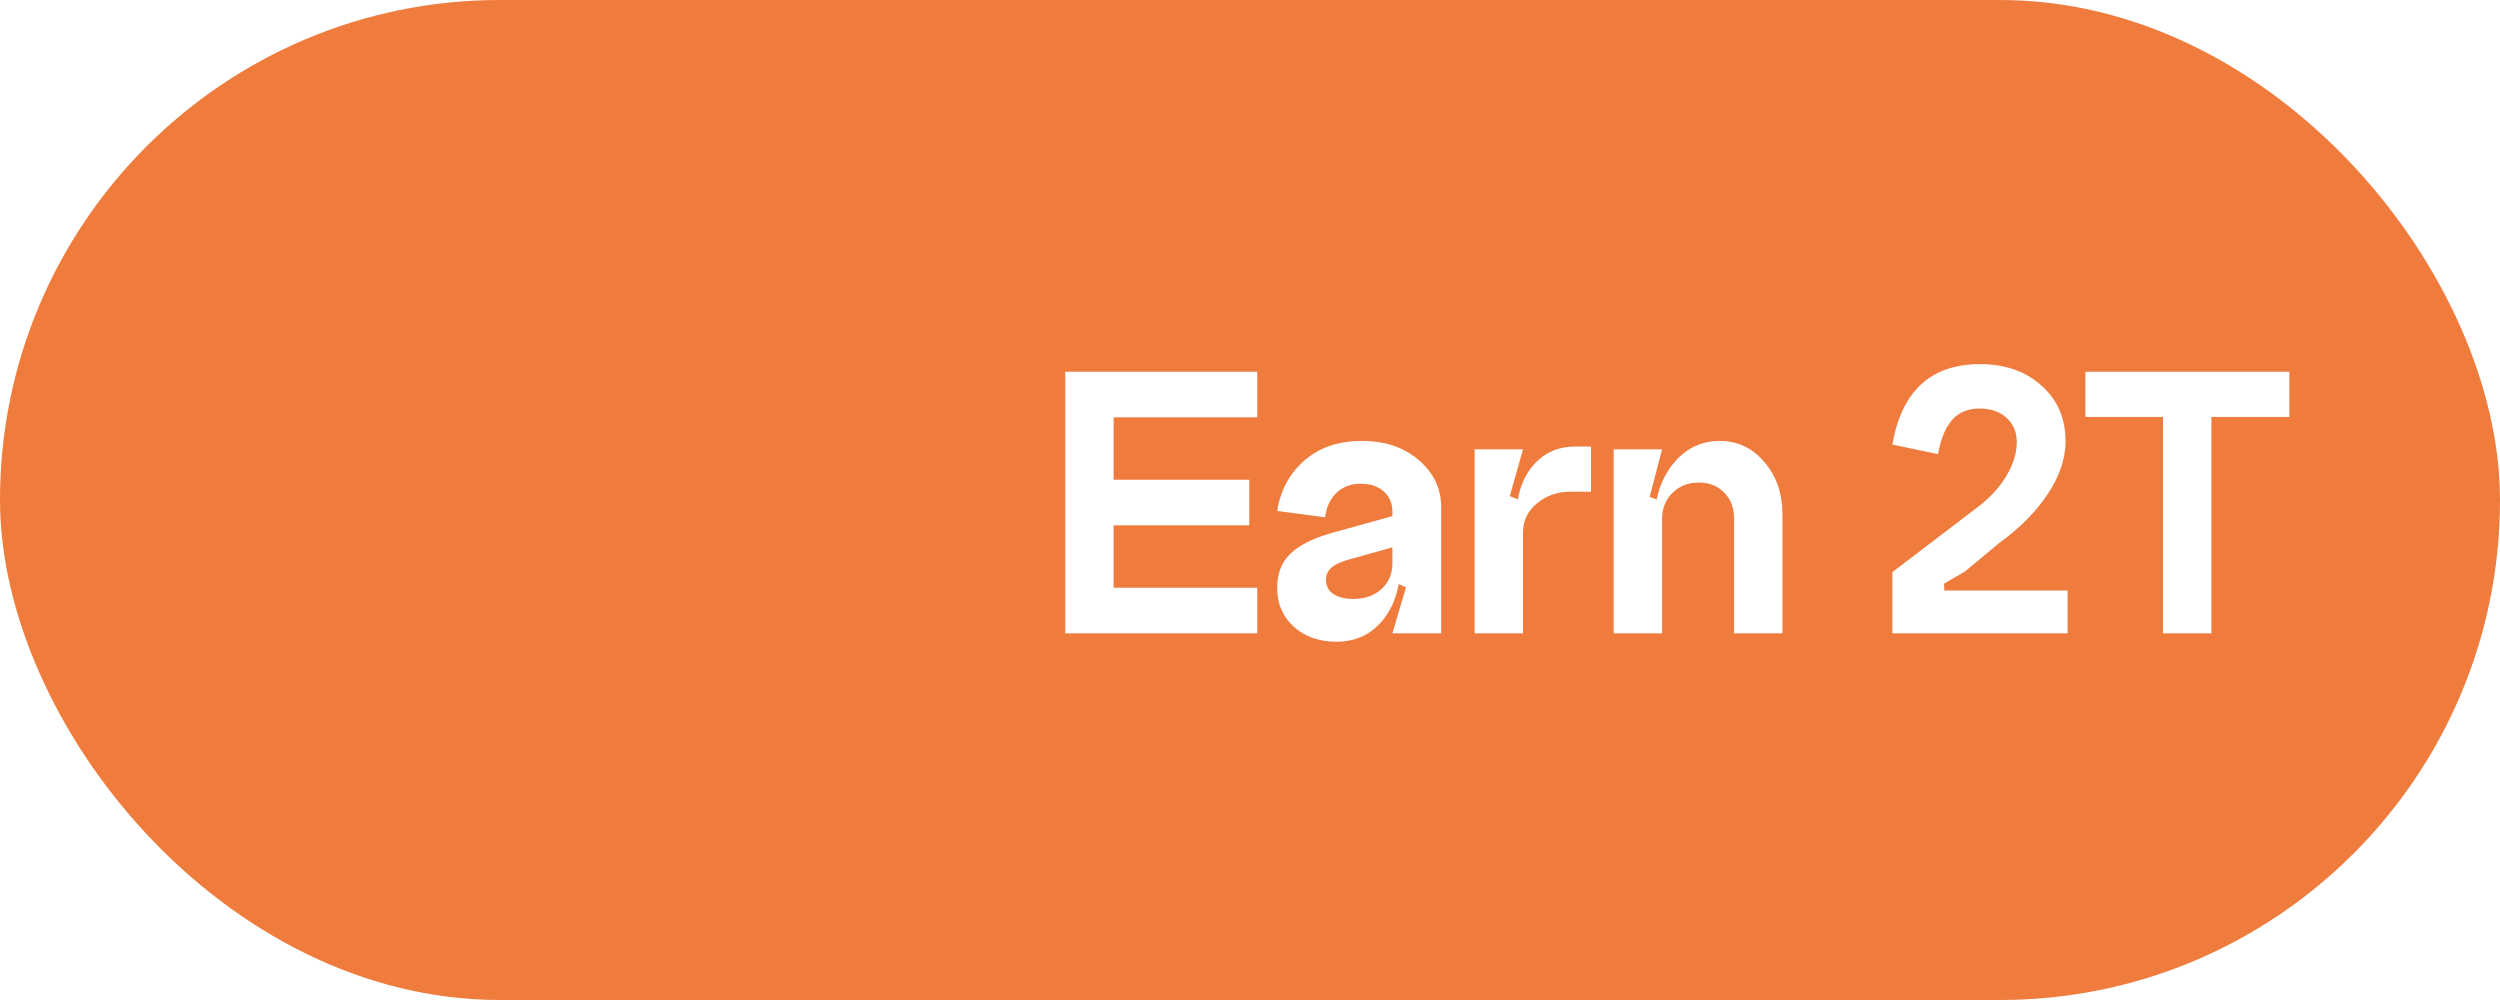 <svg width="75" height="30" viewBox="0 0 75 30" fill="none" xmlns="http://www.w3.org/2000/svg">
<g clip-path="url(#clip0_1141_3547)">
<g filter="url(#filter0_b_1141_3547)">
<rect width="75" height="30" rx="15" fill="#EF7B3C"/>
</g>
<path d="M31.957 11.152H37.717V12.52H33.409V14.392H37.477V15.76H33.409V17.632H37.717V19H31.957V11.152ZM39.78 17.38C39.78 17.58 39.856 17.728 40.008 17.824C40.16 17.92 40.356 17.968 40.596 17.968C40.948 17.968 41.232 17.868 41.448 17.668C41.664 17.468 41.772 17.212 41.772 16.9H42.012C42.012 17.604 41.836 18.172 41.484 18.604C41.132 19.036 40.668 19.252 40.092 19.252C39.58 19.252 39.156 19.104 38.82 18.808C38.484 18.504 38.316 18.116 38.316 17.644C38.316 17.212 38.444 16.872 38.7 16.624C38.956 16.368 39.36 16.16 39.912 16L41.772 15.484V16.42L40.404 16.804C39.988 16.924 39.78 17.116 39.78 17.38ZM43.236 19H41.772L42.18 17.62L41.772 17.44V15.352C41.772 15.096 41.684 14.892 41.508 14.74C41.34 14.588 41.112 14.512 40.824 14.512C40.52 14.512 40.272 14.608 40.08 14.8C39.896 14.984 39.788 15.224 39.756 15.52L38.316 15.328C38.412 14.712 38.684 14.208 39.132 13.816C39.58 13.424 40.152 13.228 40.848 13.228C41.552 13.228 42.124 13.42 42.564 13.804C43.012 14.188 43.236 14.66 43.236 15.22V19ZM44.238 13.48H45.69L45.294 14.884L45.69 15.04V19H44.238V13.48ZM47.106 14.752C46.722 14.752 46.39 14.868 46.11 15.1C45.83 15.332 45.69 15.624 45.69 15.976L45.486 15.58C45.486 14.916 45.646 14.388 45.966 13.996C46.294 13.596 46.726 13.396 47.262 13.396H47.73V14.752H47.106ZM52.022 15.556C52.022 15.228 51.922 14.968 51.722 14.776C51.53 14.576 51.278 14.476 50.966 14.476C50.646 14.476 50.382 14.58 50.174 14.788C49.966 14.988 49.862 15.252 49.862 15.58H49.646C49.646 14.932 49.826 14.38 50.186 13.924C50.554 13.46 51.026 13.228 51.602 13.228C52.13 13.228 52.574 13.44 52.934 13.864C53.294 14.288 53.474 14.808 53.474 15.424V19H52.022V15.556ZM48.41 13.48H49.862L49.49 14.908L49.862 15.04V19H48.41V13.48ZM58.319 17.512L58.331 17.716H62.027V19H56.771V17.164L59.243 15.28C59.659 14.976 59.971 14.648 60.179 14.296C60.395 13.944 60.503 13.6 60.503 13.264C60.503 12.96 60.399 12.716 60.191 12.532C59.991 12.348 59.723 12.256 59.387 12.256C59.043 12.256 58.771 12.368 58.571 12.592C58.371 12.808 58.227 13.152 58.139 13.624L56.771 13.336C57.051 11.728 57.927 10.924 59.399 10.924C60.159 10.924 60.775 11.14 61.247 11.572C61.727 11.996 61.967 12.552 61.967 13.24C61.967 13.752 61.791 14.276 61.439 14.812C61.087 15.348 60.595 15.844 59.963 16.3L58.955 17.14L58.319 17.512ZM62.562 11.152H68.682V12.508H66.342V19H64.89V12.508H62.562V11.152Z" fill="white"/>
</g>
<defs>
<filter id="filter0_b_1141_3547" x="-27.183" y="-27.183" width="129.366" height="84.366" filterUnits="userSpaceOnUse" color-interpolation-filters="sRGB">
<feFlood flood-opacity="0" result="BackgroundImageFix"/>
<feGaussianBlur in="BackgroundImageFix" stdDeviation="13.591"/>
<feComposite in2="SourceAlpha" operator="in" result="effect1_backgroundBlur_1141_3547"/>
<feBlend mode="normal" in="SourceGraphic" in2="effect1_backgroundBlur_1141_3547" result="shape"/>
</filter>
<clipPath id="clip0_1141_3547">
<rect width="75" height="30" fill="white"/>
</clipPath>
</defs>
</svg>
